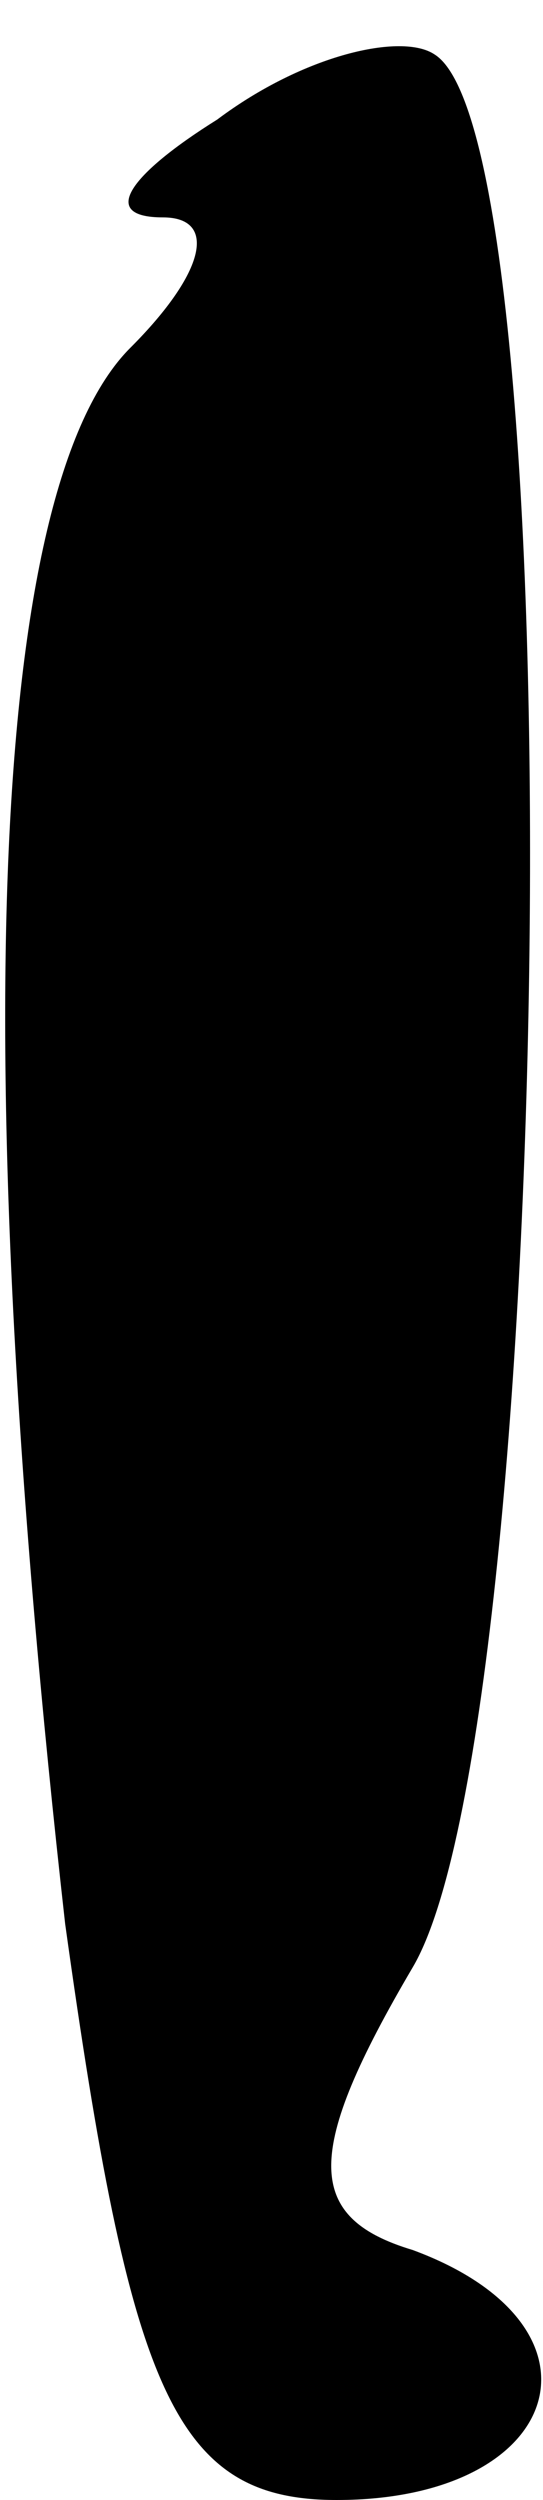 <?xml version="1.0" standalone="no"?>
<!DOCTYPE svg PUBLIC "-//W3C//DTD SVG 20010904//EN"
 "http://www.w3.org/TR/2001/REC-SVG-20010904/DTD/svg10.dtd">
<svg version="1.0" xmlns="http://www.w3.org/2000/svg"
 width="5pt" height="23pt" viewBox="0 0 5 23"
 preserveAspectRatio="xMidYMid meet">
<g transform="translate(0,23) scale(0.1,-0.1)"
fill="#000000" stroke="none">
<path fill="#000000" stroke="none" d="M20 219 c-8 -5 -11 -9 -5 -9 5 0 4 -5
-3 -12 -13 -13 -15 -65 -6 -145 6 -43 10 -53 25 -53 21 0 26 16 7 23 -10 3
-10 9 0 26 13 22 15 168 2 176 -3 2 -12 0 -20 -6z"/>
</g>
</svg>
